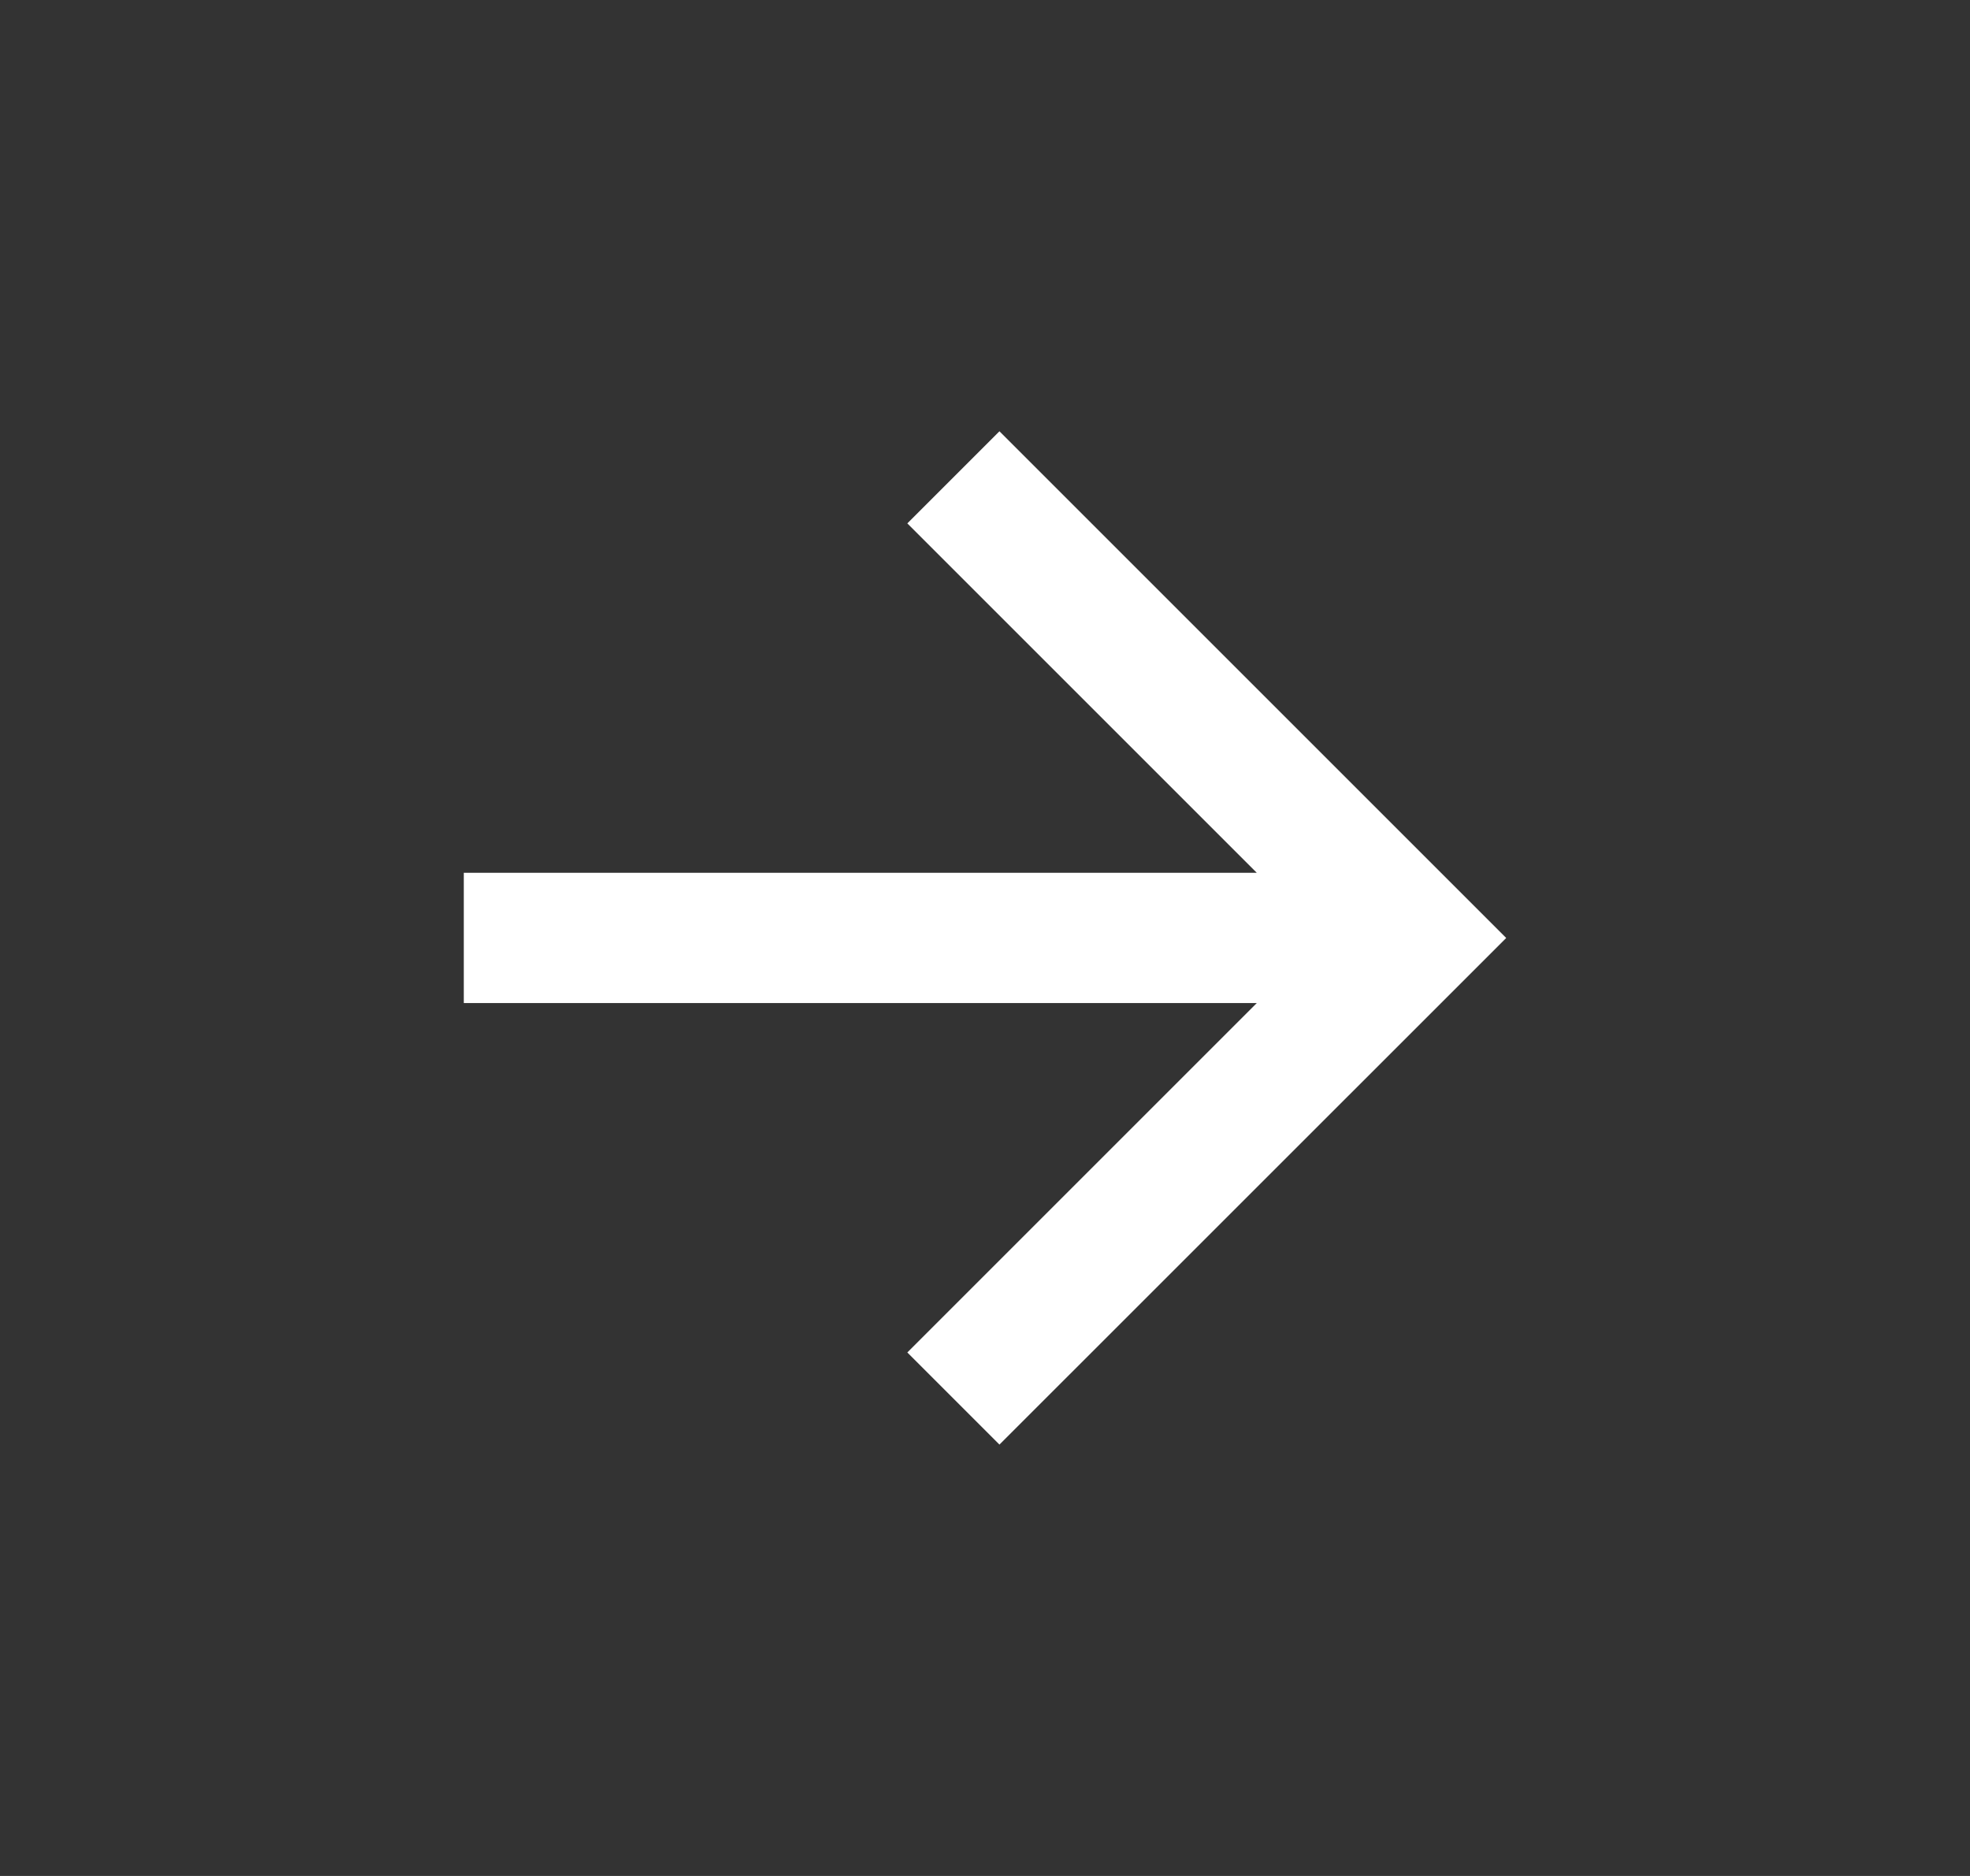 <svg width="21" height="20" viewBox="0 0 21 20" fill="none" xmlns="http://www.w3.org/2000/svg">
    <rect x="0" y="0" width="21" height="20" fill="#333333" stroke="none"/>
    <path d="M13.397 9.305L9.672 5.58L10.654 4.598L16.056 10L10.654 15.401L9.672 14.419L13.397 10.694H4.944V9.305H13.397Z" fill="#fff"/>
</svg>
